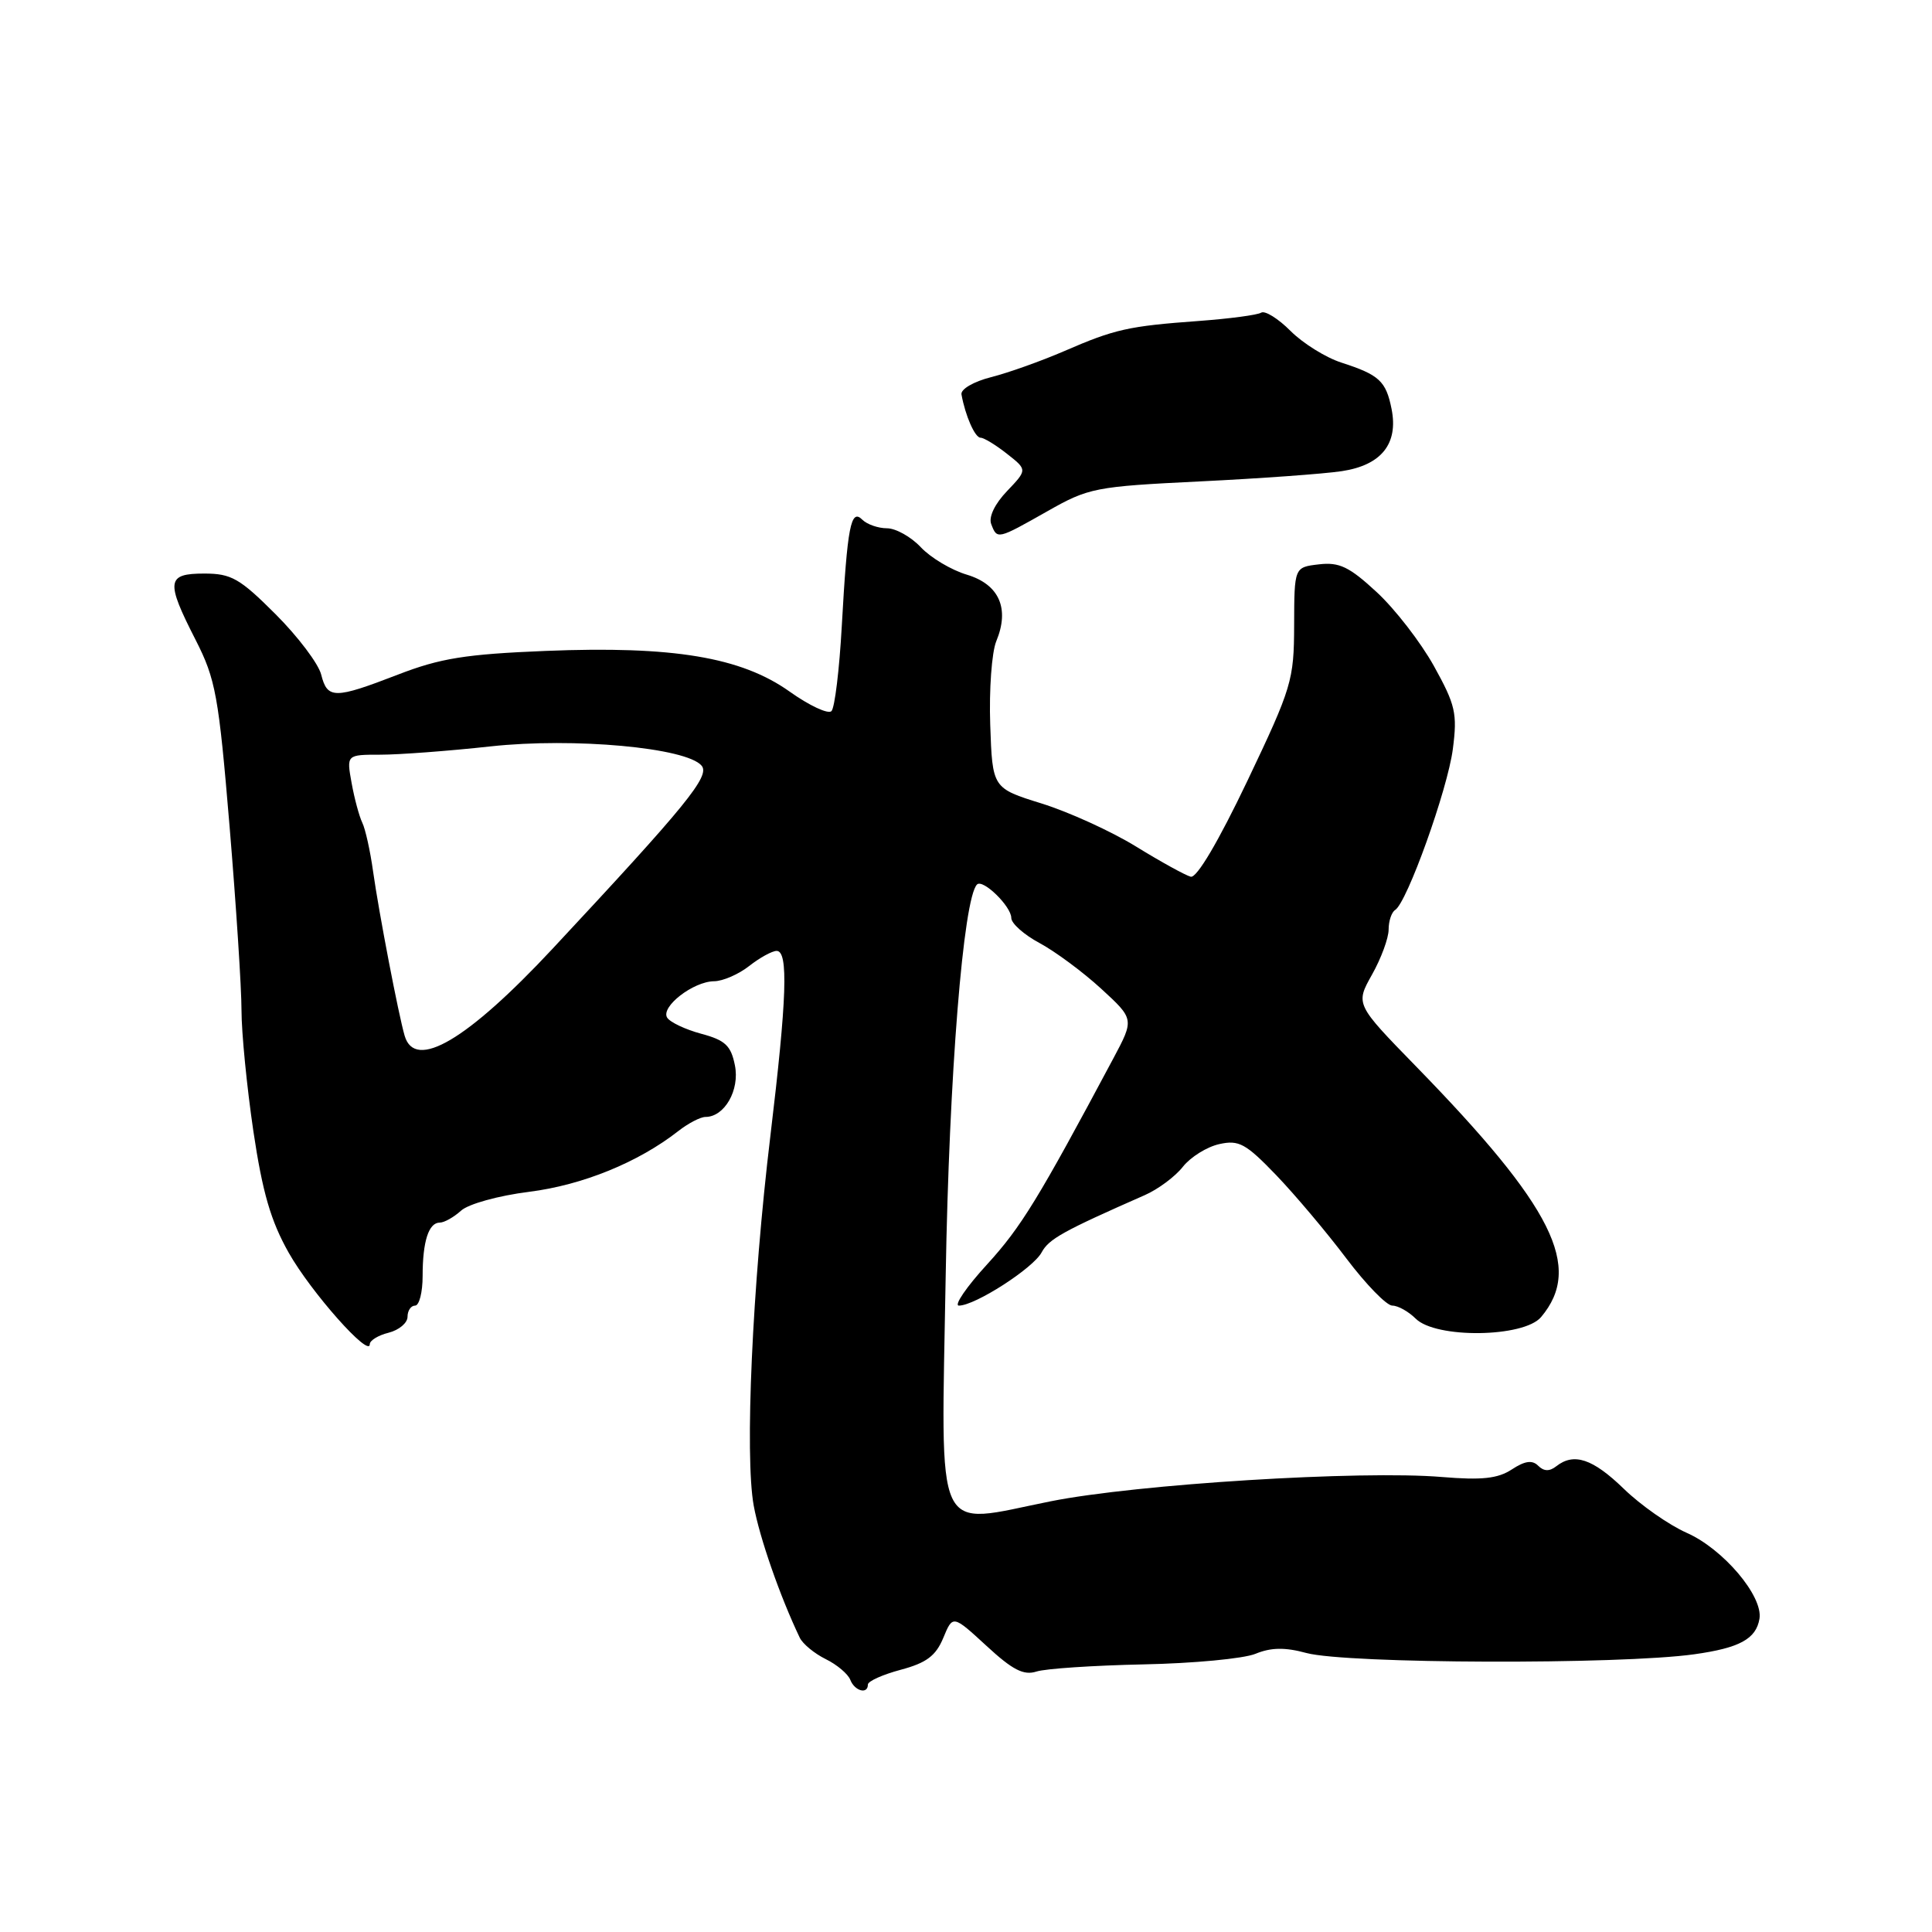 <?xml version="1.0" encoding="UTF-8" standalone="no"?>
<!DOCTYPE svg PUBLIC "-//W3C//DTD SVG 1.1//EN" "http://www.w3.org/Graphics/SVG/1.1/DTD/svg11.dtd" >
<svg xmlns="http://www.w3.org/2000/svg" xmlns:xlink="http://www.w3.org/1999/xlink" version="1.1" viewBox="0 0 256 256">
 <g >
 <path fill="currentColor"
d=" M 115.00 223.21 C 115.00 222.77 116.96 221.89 119.36 221.25 C 122.76 220.34 124.00 219.41 124.99 217.03 C 126.25 213.98 126.25 213.98 130.71 218.08 C 134.17 221.28 135.64 222.03 137.33 221.49 C 138.52 221.10 144.90 220.68 151.50 220.54 C 158.10 220.41 164.78 219.78 166.35 219.14 C 168.41 218.29 170.27 218.26 173.10 219.03 C 178.45 220.47 214.60 220.59 224.50 219.20 C 230.51 218.36 232.69 217.17 233.14 214.49 C 233.63 211.50 228.34 205.24 223.48 203.10 C 221.14 202.06 217.39 199.44 215.16 197.27 C 211.04 193.28 208.55 192.45 206.21 194.29 C 205.32 194.99 204.57 194.97 203.82 194.22 C 203.03 193.43 202.06 193.57 200.32 194.71 C 198.47 195.92 196.36 196.15 191.06 195.71 C 180.31 194.81 150.65 196.65 139.22 198.93 C 123.54 202.06 124.71 204.59 125.31 169.00 C 125.76 142.53 127.64 119.03 129.46 117.20 C 130.24 116.43 134.00 120.10 134.00 121.63 C 134.00 122.36 135.69 123.86 137.75 124.96 C 139.81 126.07 143.48 128.78 145.90 131.00 C 150.30 135.04 150.30 135.04 147.51 140.27 C 137.57 158.90 135.30 162.60 130.81 167.52 C 128.05 170.53 126.37 173.00 127.06 173.00 C 129.20 173.00 136.90 168.05 138.02 165.95 C 138.98 164.17 140.83 163.14 151.69 158.36 C 153.45 157.59 155.72 155.90 156.74 154.60 C 157.76 153.31 159.93 151.96 161.56 151.60 C 164.16 151.02 165.07 151.52 169.11 155.72 C 171.63 158.35 175.81 163.31 178.40 166.75 C 181.00 170.19 183.73 173.00 184.49 173.00 C 185.24 173.00 186.63 173.78 187.58 174.72 C 190.24 177.39 201.90 177.24 204.20 174.52 C 209.78 167.90 205.82 159.96 187.61 141.28 C 179.60 133.06 179.60 133.06 181.80 129.14 C 183.01 126.99 184.00 124.30 184.00 123.17 C 184.00 122.04 184.39 120.88 184.86 120.58 C 186.44 119.61 191.82 104.59 192.51 99.25 C 193.12 94.53 192.86 93.41 190.00 88.25 C 188.24 85.09 184.83 80.68 182.41 78.45 C 178.79 75.10 177.46 74.46 174.76 74.78 C 171.50 75.16 171.50 75.16 171.48 82.83 C 171.46 90.15 171.18 91.09 165.27 103.50 C 161.44 111.52 158.58 116.37 157.78 116.17 C 157.08 115.99 153.81 114.19 150.53 112.17 C 147.25 110.15 141.62 107.59 138.03 106.47 C 131.50 104.44 131.50 104.44 131.21 96.03 C 131.05 91.41 131.41 86.43 132.01 84.97 C 133.81 80.63 132.40 77.44 128.12 76.15 C 126.06 75.54 123.32 73.90 122.02 72.52 C 120.72 71.13 118.69 70.00 117.53 70.00 C 116.36 70.00 114.88 69.48 114.26 68.86 C 112.74 67.34 112.28 69.71 111.54 82.97 C 111.22 88.73 110.61 93.79 110.17 94.23 C 109.74 94.66 107.24 93.50 104.63 91.64 C 98.20 87.07 89.18 85.57 72.29 86.25 C 61.70 86.68 58.33 87.22 52.73 89.39 C 44.31 92.64 43.38 92.64 42.56 89.39 C 42.20 87.95 39.48 84.35 36.52 81.39 C 31.77 76.64 30.65 76.00 27.07 76.00 C 22.07 76.00 21.94 77.00 25.92 84.79 C 28.58 90.01 28.97 92.15 30.42 109.50 C 31.29 119.95 32.00 130.92 32.00 133.87 C 32.00 136.83 32.71 144.03 33.57 149.87 C 34.78 158.00 35.88 161.79 38.26 166.00 C 41.21 171.22 49.00 180.00 49.00 178.11 C 49.00 177.62 50.12 176.93 51.50 176.59 C 52.87 176.24 54.00 175.30 54.00 174.48 C 54.00 173.67 54.45 173.00 55.00 173.00 C 55.55 173.00 56.00 171.24 56.00 169.08 C 56.00 164.48 56.80 162.00 58.28 162.00 C 58.86 162.00 60.13 161.29 61.09 160.42 C 62.07 159.53 66.05 158.43 70.12 157.92 C 77.19 157.03 84.58 154.02 89.88 149.87 C 91.20 148.84 92.81 148.00 93.48 148.00 C 96.00 148.00 98.04 144.44 97.38 141.17 C 96.86 138.55 96.10 137.83 92.92 136.98 C 90.81 136.41 88.78 135.45 88.40 134.84 C 87.52 133.41 91.85 130.05 94.62 130.02 C 95.78 130.01 97.87 129.10 99.27 128.00 C 100.67 126.90 102.31 126.00 102.91 126.00 C 104.48 126.00 104.27 132.29 102.08 150.51 C 99.68 170.40 98.67 192.90 99.87 199.50 C 100.65 203.76 103.35 211.52 105.97 217.00 C 106.36 217.82 107.91 219.10 109.41 219.84 C 110.90 220.57 112.37 221.81 112.67 222.59 C 113.25 224.08 115.00 224.55 115.00 223.21 Z  M 138.77 67.75 C 144.26 64.63 145.10 64.47 159.00 63.79 C 166.97 63.40 175.43 62.79 177.80 62.43 C 183.04 61.64 185.31 58.80 184.39 54.19 C 183.65 50.49 182.76 49.67 177.75 48.05 C 175.69 47.39 172.65 45.50 171.01 43.86 C 169.37 42.21 167.61 41.12 167.11 41.43 C 166.62 41.74 162.90 42.23 158.85 42.53 C 149.52 43.21 147.72 43.61 141.00 46.53 C 137.97 47.84 133.63 49.39 131.34 49.97 C 129.01 50.56 127.28 51.57 127.40 52.26 C 127.91 55.10 129.19 58.00 129.93 58.00 C 130.37 58.00 131.95 58.96 133.43 60.13 C 136.13 62.25 136.13 62.25 133.44 65.07 C 131.82 66.76 130.98 68.50 131.34 69.44 C 132.13 71.51 132.14 71.50 138.77 67.75 Z  M 53.62 137.25 C 52.80 134.45 50.21 120.95 49.44 115.50 C 49.06 112.75 48.41 109.83 48.00 109.00 C 47.60 108.17 46.96 105.81 46.59 103.75 C 45.91 100.00 45.91 100.00 50.42 100.00 C 52.89 100.00 59.46 99.51 65.01 98.90 C 76.04 97.70 90.98 99.07 92.97 101.46 C 94.11 102.83 91.00 106.65 73.22 125.71 C 61.90 137.84 54.99 141.91 53.62 137.25 Z "/>
</g>
</svg>